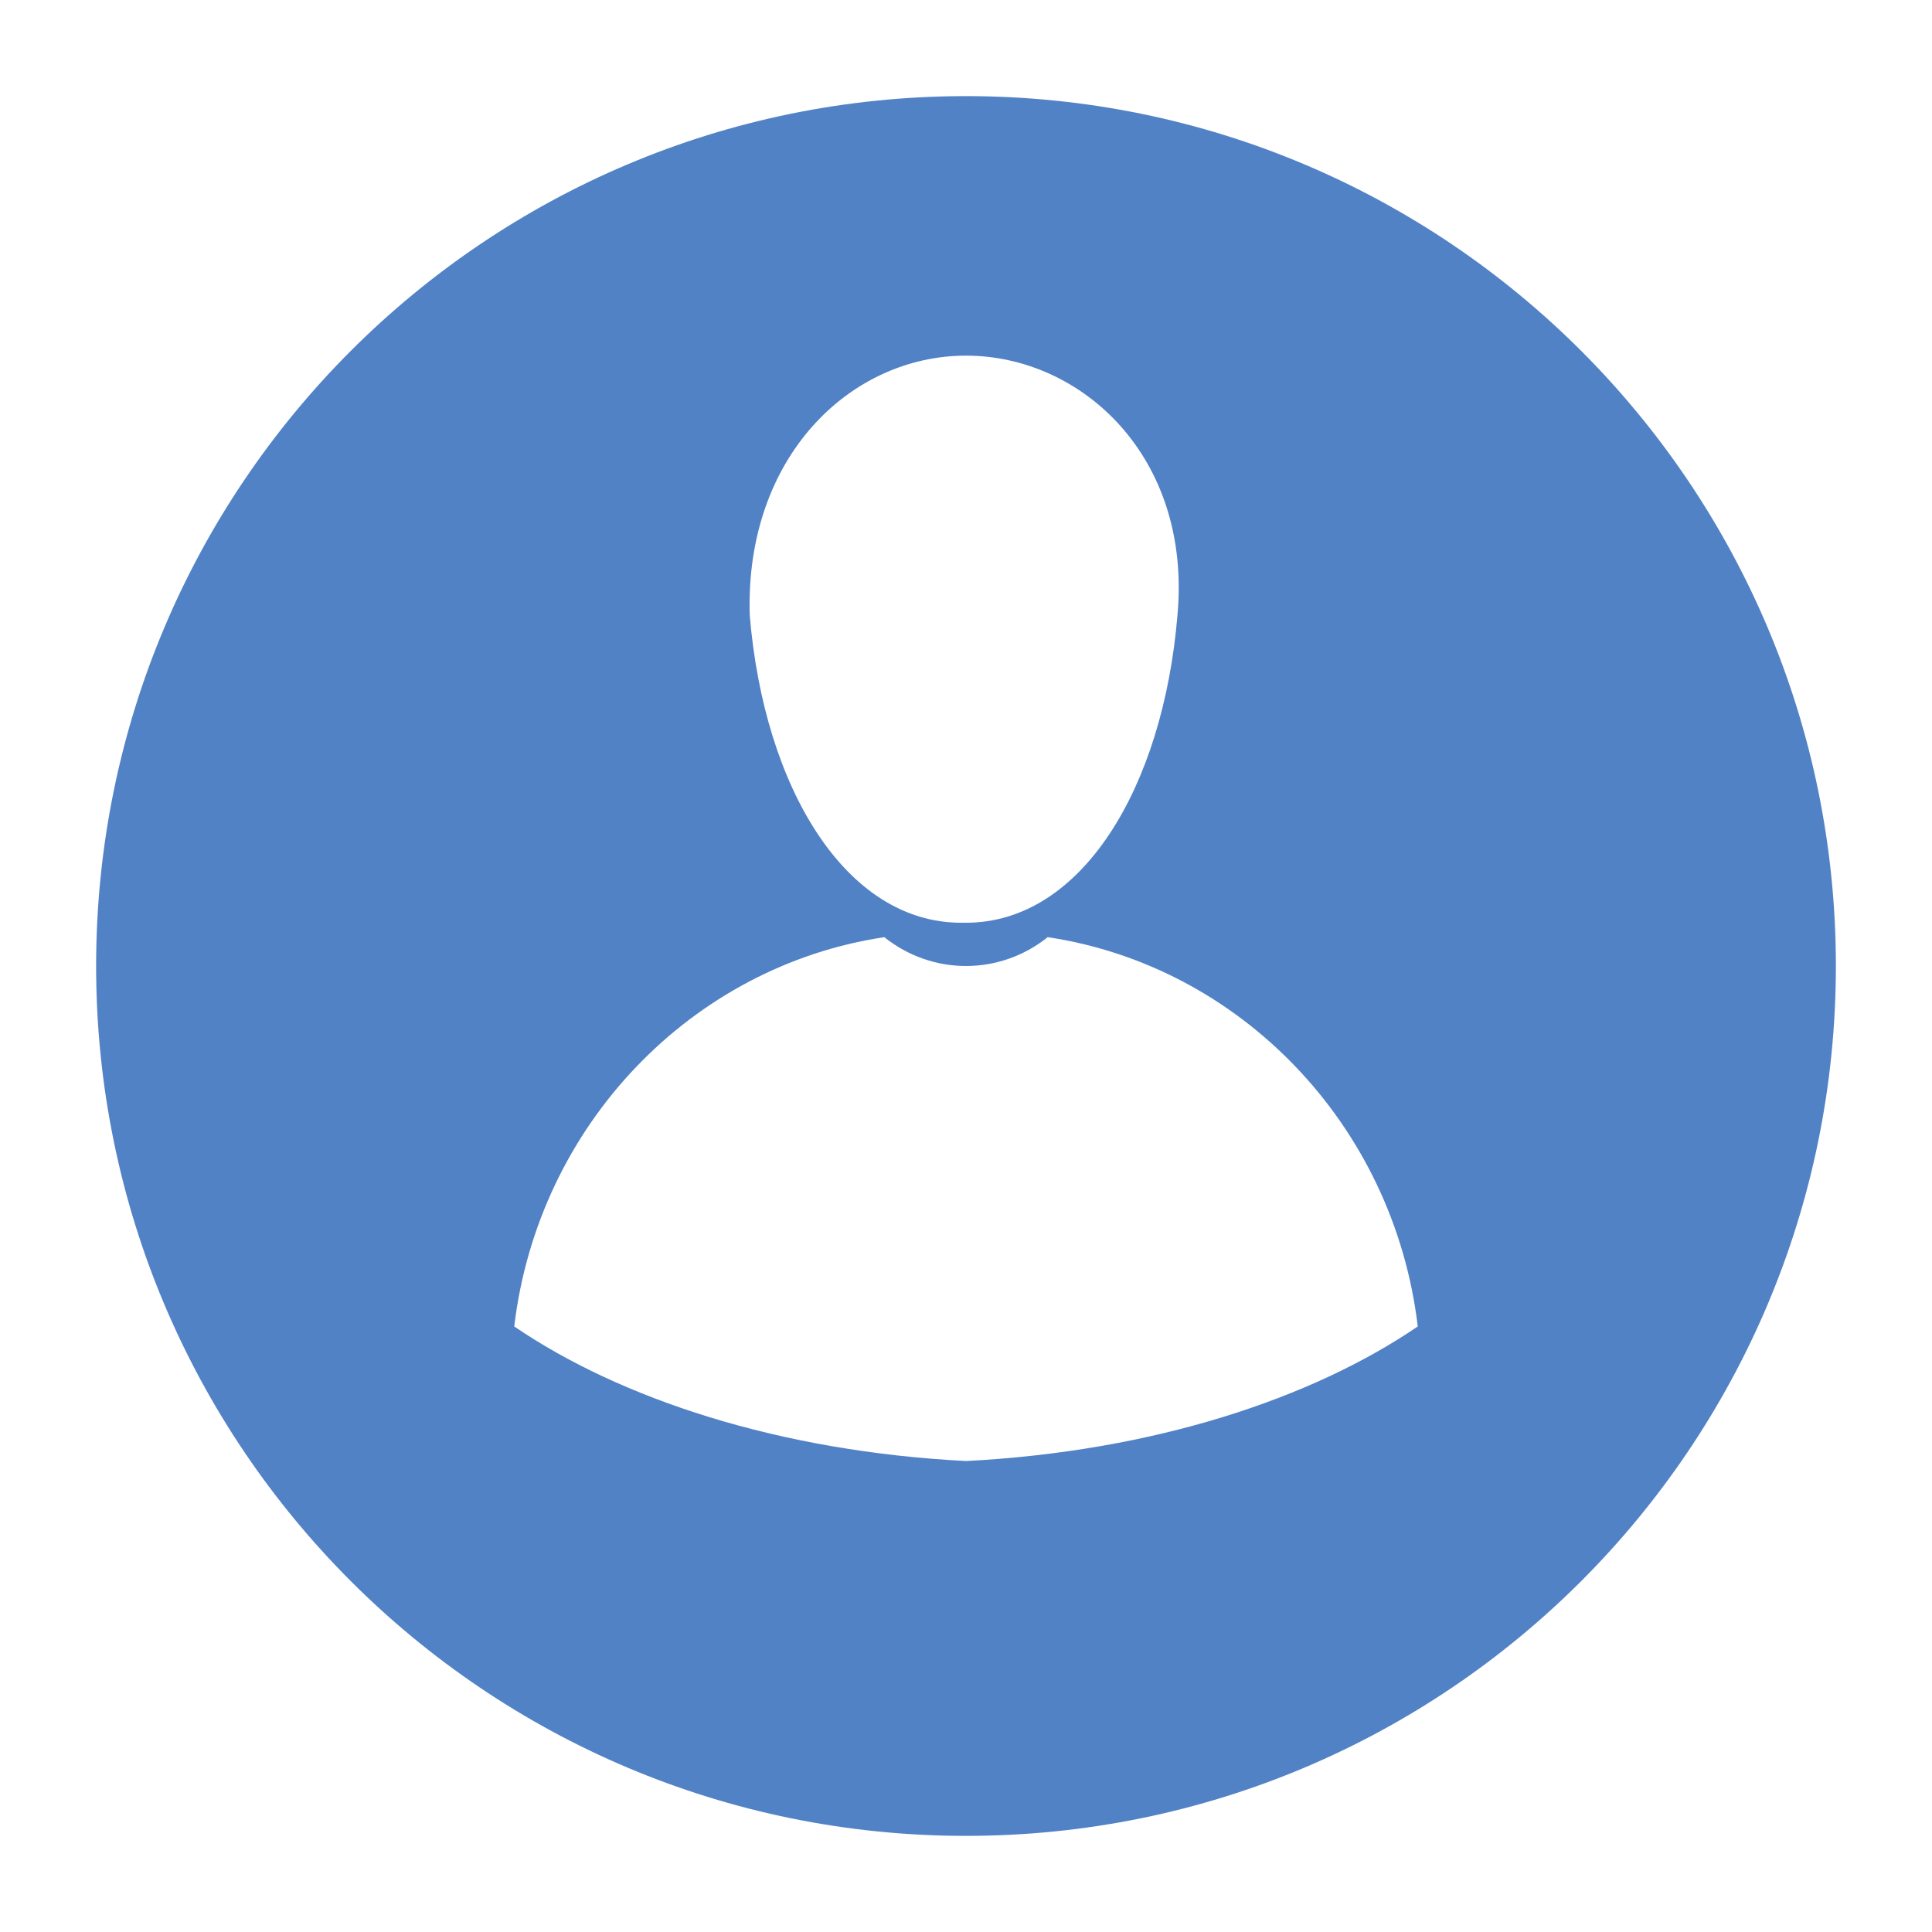 <?xml version="1.0" encoding="utf-8"?>
<!-- Generator: Adobe Illustrator 19.0.0, SVG Export Plug-In . SVG Version: 6.00 Build 0)  -->
<svg version="1.0" id="Layer_1" xmlns="http://www.w3.org/2000/svg" xmlns:xlink="http://www.w3.org/1999/xlink" x="0px" y="0px"
	 viewBox="-14 15.8 40.2 40.2" style="enable-background:new -14 15.8 40.2 40.2;" xml:space="preserve">
<style type="text/css">
	.st0{fill:#5282C6;}
</style>
<path id="XMLID_10_" class="st0" d="M6.1,17.8c-10,0-18.1,8.1-18.1,18.1C-12,45.9-3.9,54,6.1,54c10,0,18.1-8.1,18.1-18.1
	C24.2,25.9,16.1,17.8,6.1,17.8z M6.1,23.2C6.1,23.2,6.1,23.2,6.1,23.2c2.4,0,4.7,2.1,4.4,5.4c-0.3,3.6-2,6.4-4.4,6.4c0,0,0,0-0.1,0
	c-2.4,0-4.1-2.8-4.4-6.4C1.5,25.3,3.7,23.2,6.1,23.2z M6.1,46.2L6.1,46.2C6.1,46.2,6.1,46.2,6.1,46.2C6.1,46.2,6.1,46.2,6.1,46.2
	L6.1,46.2c-3.9-0.2-7.2-1.3-9.4-2.8c0.5-4.2,3.7-7.5,7.7-8.1c0.5,0.4,1.1,0.6,1.7,0.6c0.6,0,1.2-0.2,1.7-0.6c4,0.6,7.2,3.9,7.7,8.1
	C13.3,44.9,10,46,6.1,46.2z"/>
</svg>
